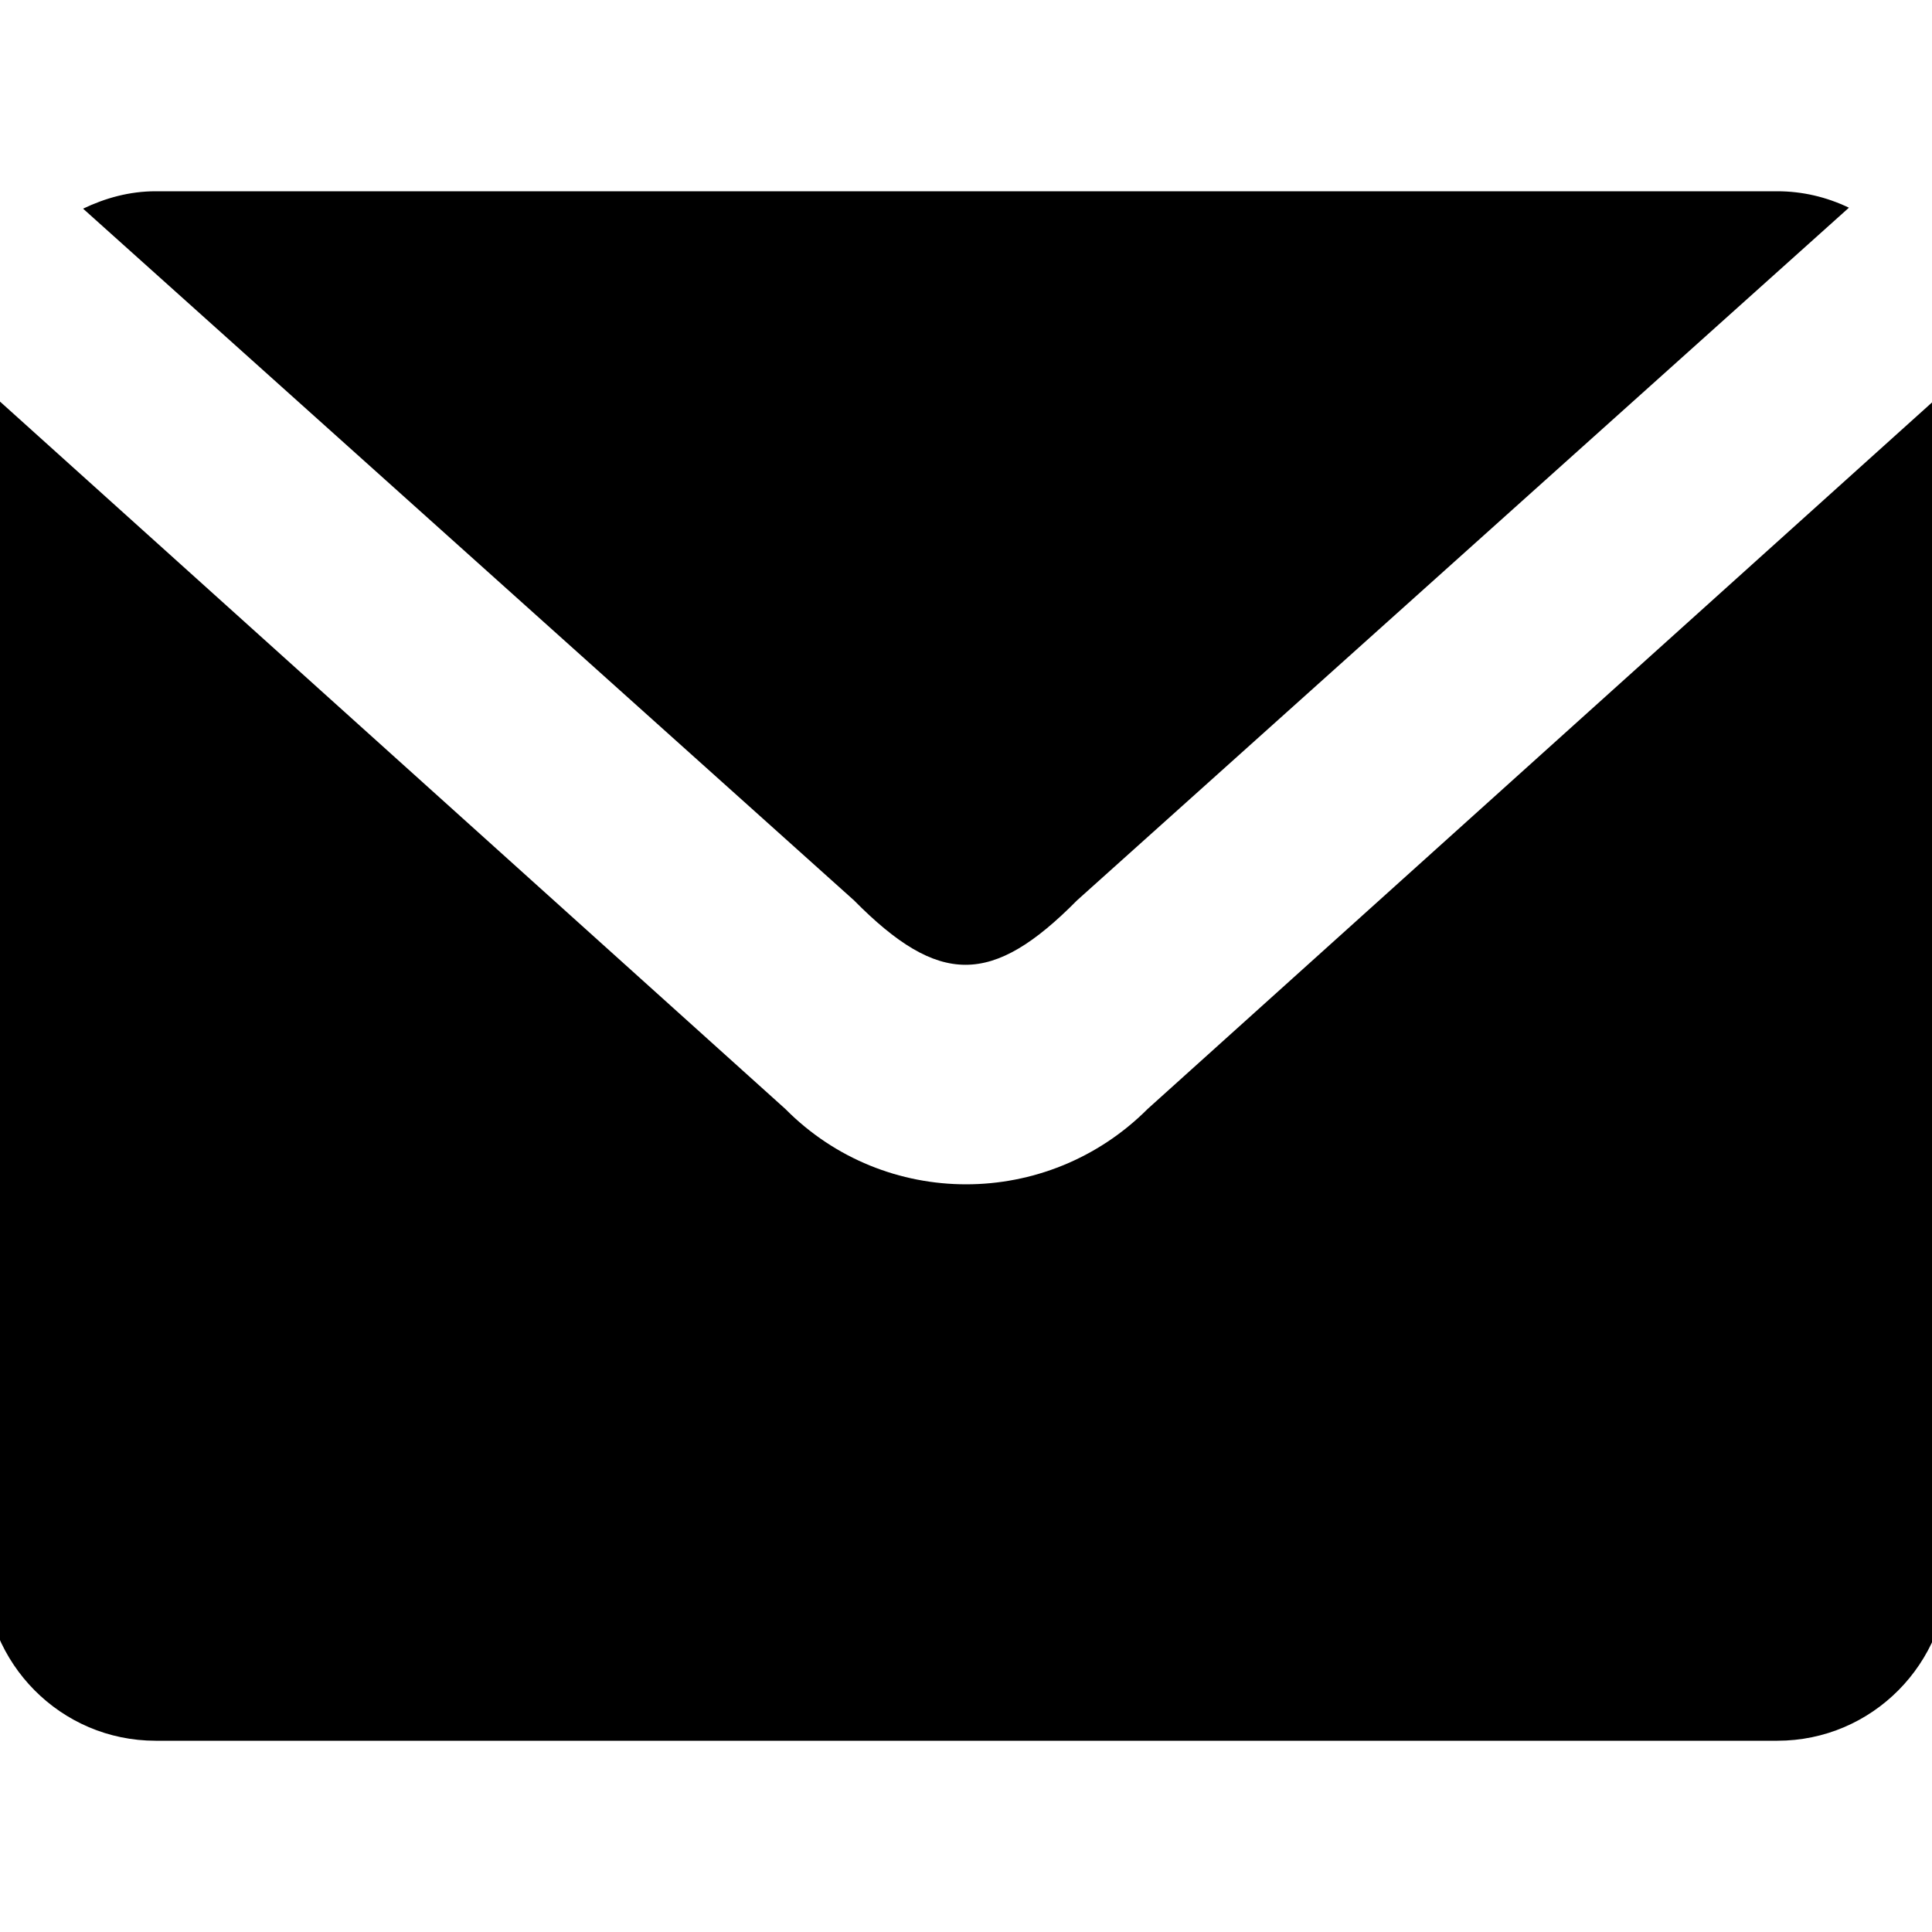 <?xml version="1.0" encoding="utf-8"?>
<!-- Generator: Adobe Illustrator 26.0.0, SVG Export Plug-In . SVG Version: 6.00 Build 0)  -->
<svg version="1.1" id="图层_1" xmlns="http://www.w3.org/2000/svg" xmlns:xlink="http://www.w3.org/1999/xlink" x="0px" y="0px"
	 viewBox="0 0 200 200" style="enable-background:new 0 0 200 200;" xml:space="preserve">
<path d="M81.3,114.8c10.3,10.4,27.1,10.4,37.5,0l82.6-74.4c0.1,0.9,0.3,1.7,0.3,2.6v92.7v26.7c0,9.8-7.9,17.8-17.7,17.8l-167.9,0
	c-9.8,0-17.7-8-17.7-17.8v-44.6V43c0-0.9,0.1-1.8,0.3-2.6L81.3,114.8z M191.4,21.5l-79.9,71.7c-8.8,8.9-14.3,8.9-23.1,0L8.6,21.6
	c2.3-1.1,4.8-1.8,7.5-1.8h167.9C186.6,19.8,189.1,20.4,191.4,21.5z"/>
</svg>
